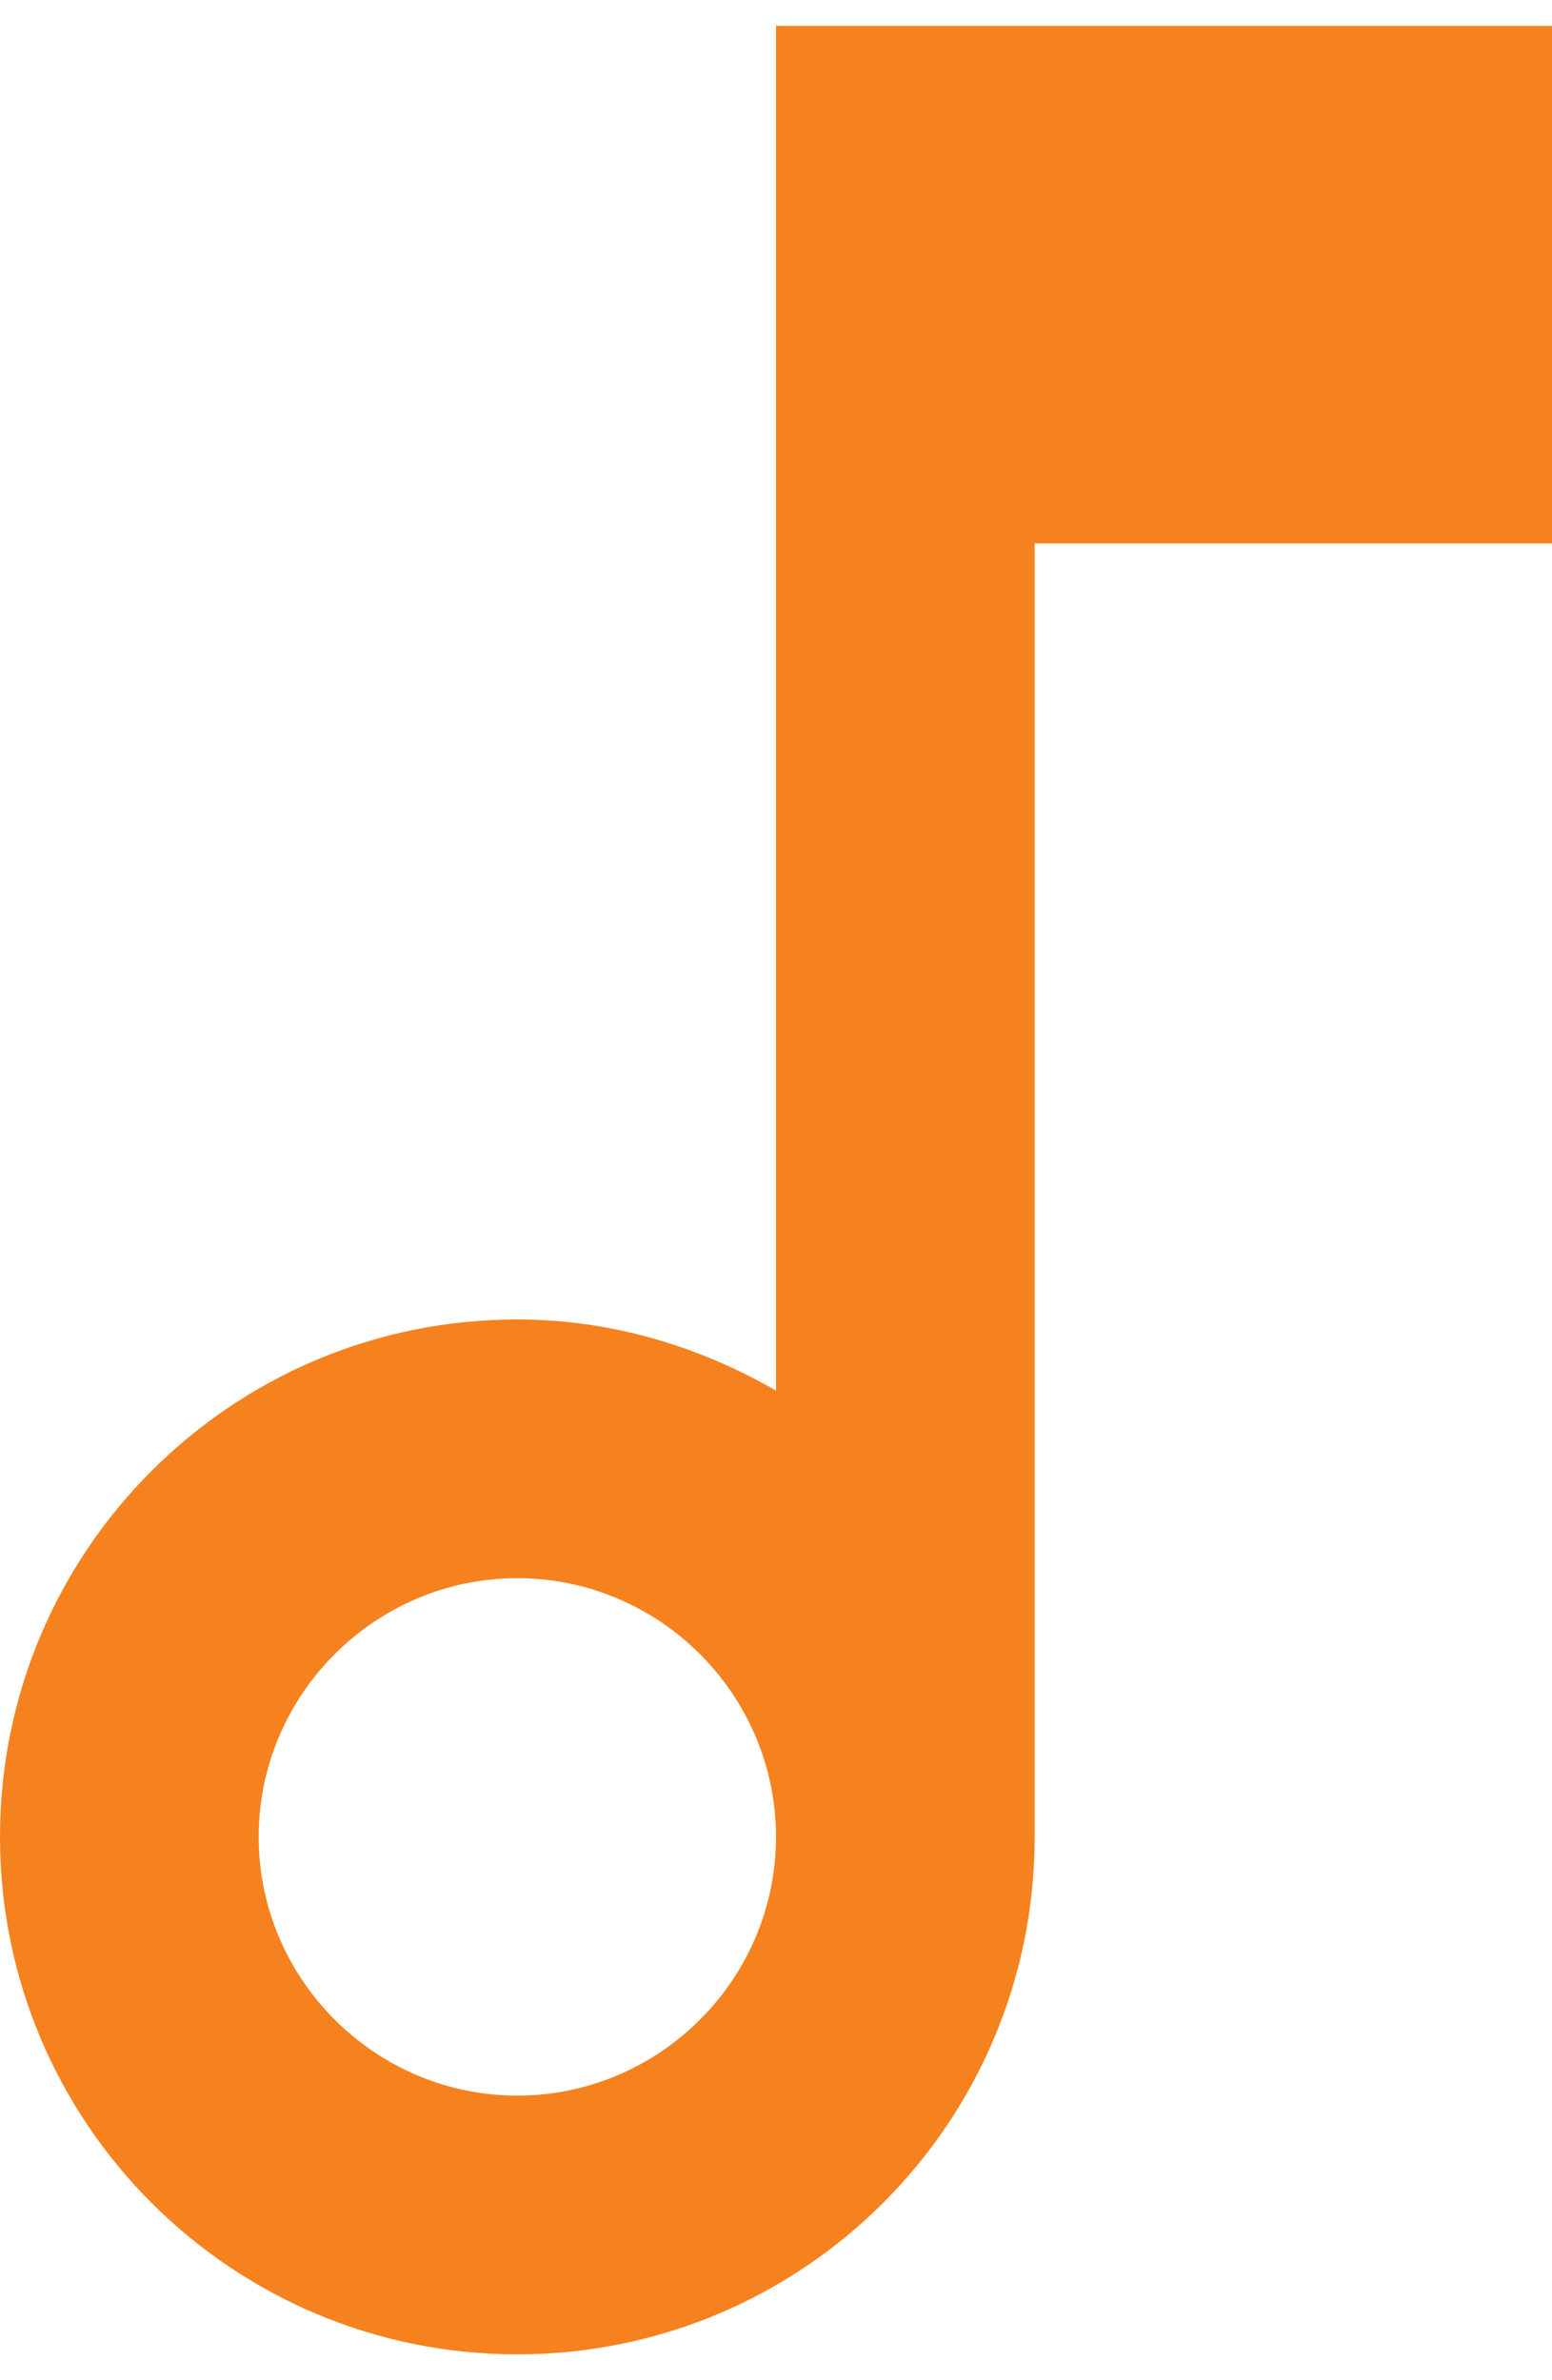 <svg width="30" height="46" viewBox="0 0 30 46" fill="none" xmlns="http://www.w3.org/2000/svg">
<path d="M15 0.5V26.875C13.525 26.025 11.825 25.5 10 25.5C4.475 25.5 0 29.975 0 35.5C0 41.025 4.475 45.5 10 45.5C15.525 45.5 20 41.025 20 35.5V10.5H30V0.5H15ZM10 40.5C7.25 40.5 5 38.25 5 35.5C5 32.75 7.25 30.5 10 30.5C12.75 30.5 15 32.75 15 35.5C15 38.25 12.75 40.5 10 40.5Z" fill="#F5821E"/>
</svg>
